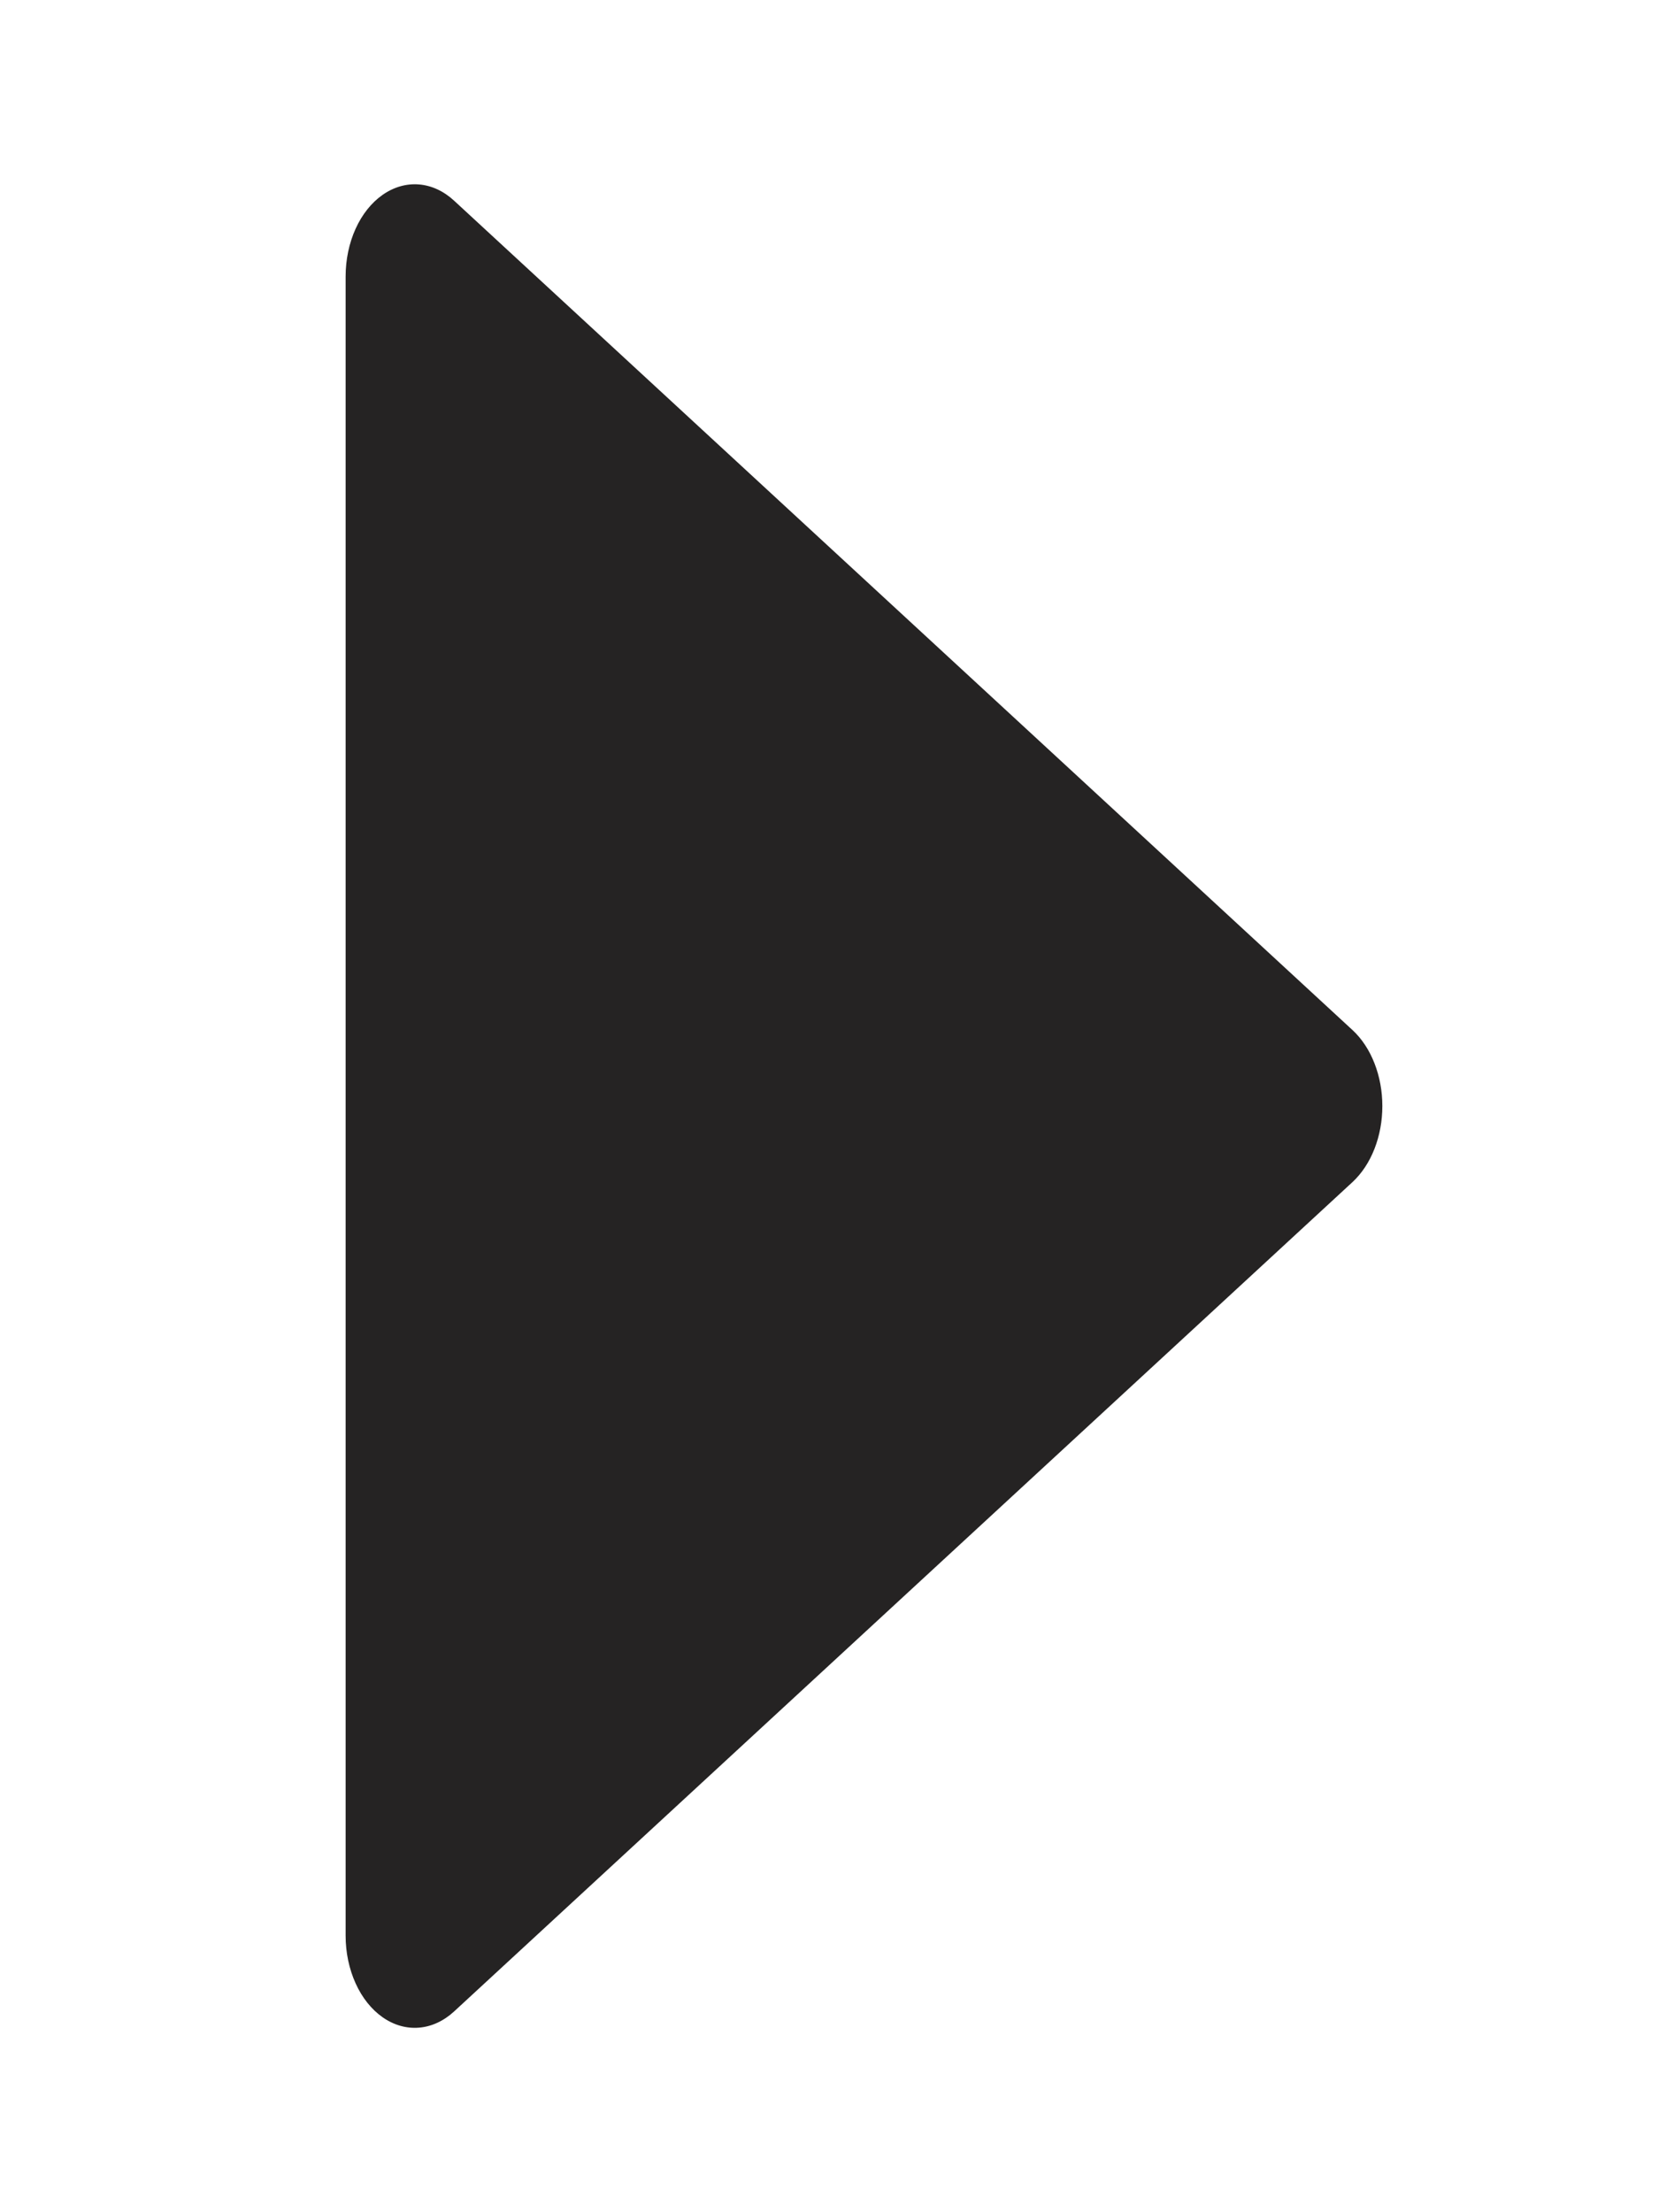 <svg width="42" height="56" viewBox="0 0 42 56" fill="none" xmlns="http://www.w3.org/2000/svg">
<path d="M34.246 29.918L11.496 50.918C11.233 51.16 10.926 51.302 10.607 51.328C10.289 51.354 9.971 51.264 9.688 51.066C9.405 50.868 9.168 50.572 9.003 50.207C8.838 49.843 8.75 49.426 8.75 49V7C8.75 6.574 8.837 6.156 9.002 5.792C9.167 5.427 9.404 5.13 9.687 4.932C9.97 4.734 10.288 4.643 10.607 4.669C10.926 4.695 11.233 4.837 11.496 5.08L34.246 26.08C34.477 26.295 34.667 26.582 34.797 26.917C34.928 27.251 34.996 27.622 34.996 27.999C34.996 28.376 34.928 28.747 34.797 29.081C34.667 29.415 34.477 29.702 34.246 29.918V29.918Z" fill="#252323"/>
</svg>
